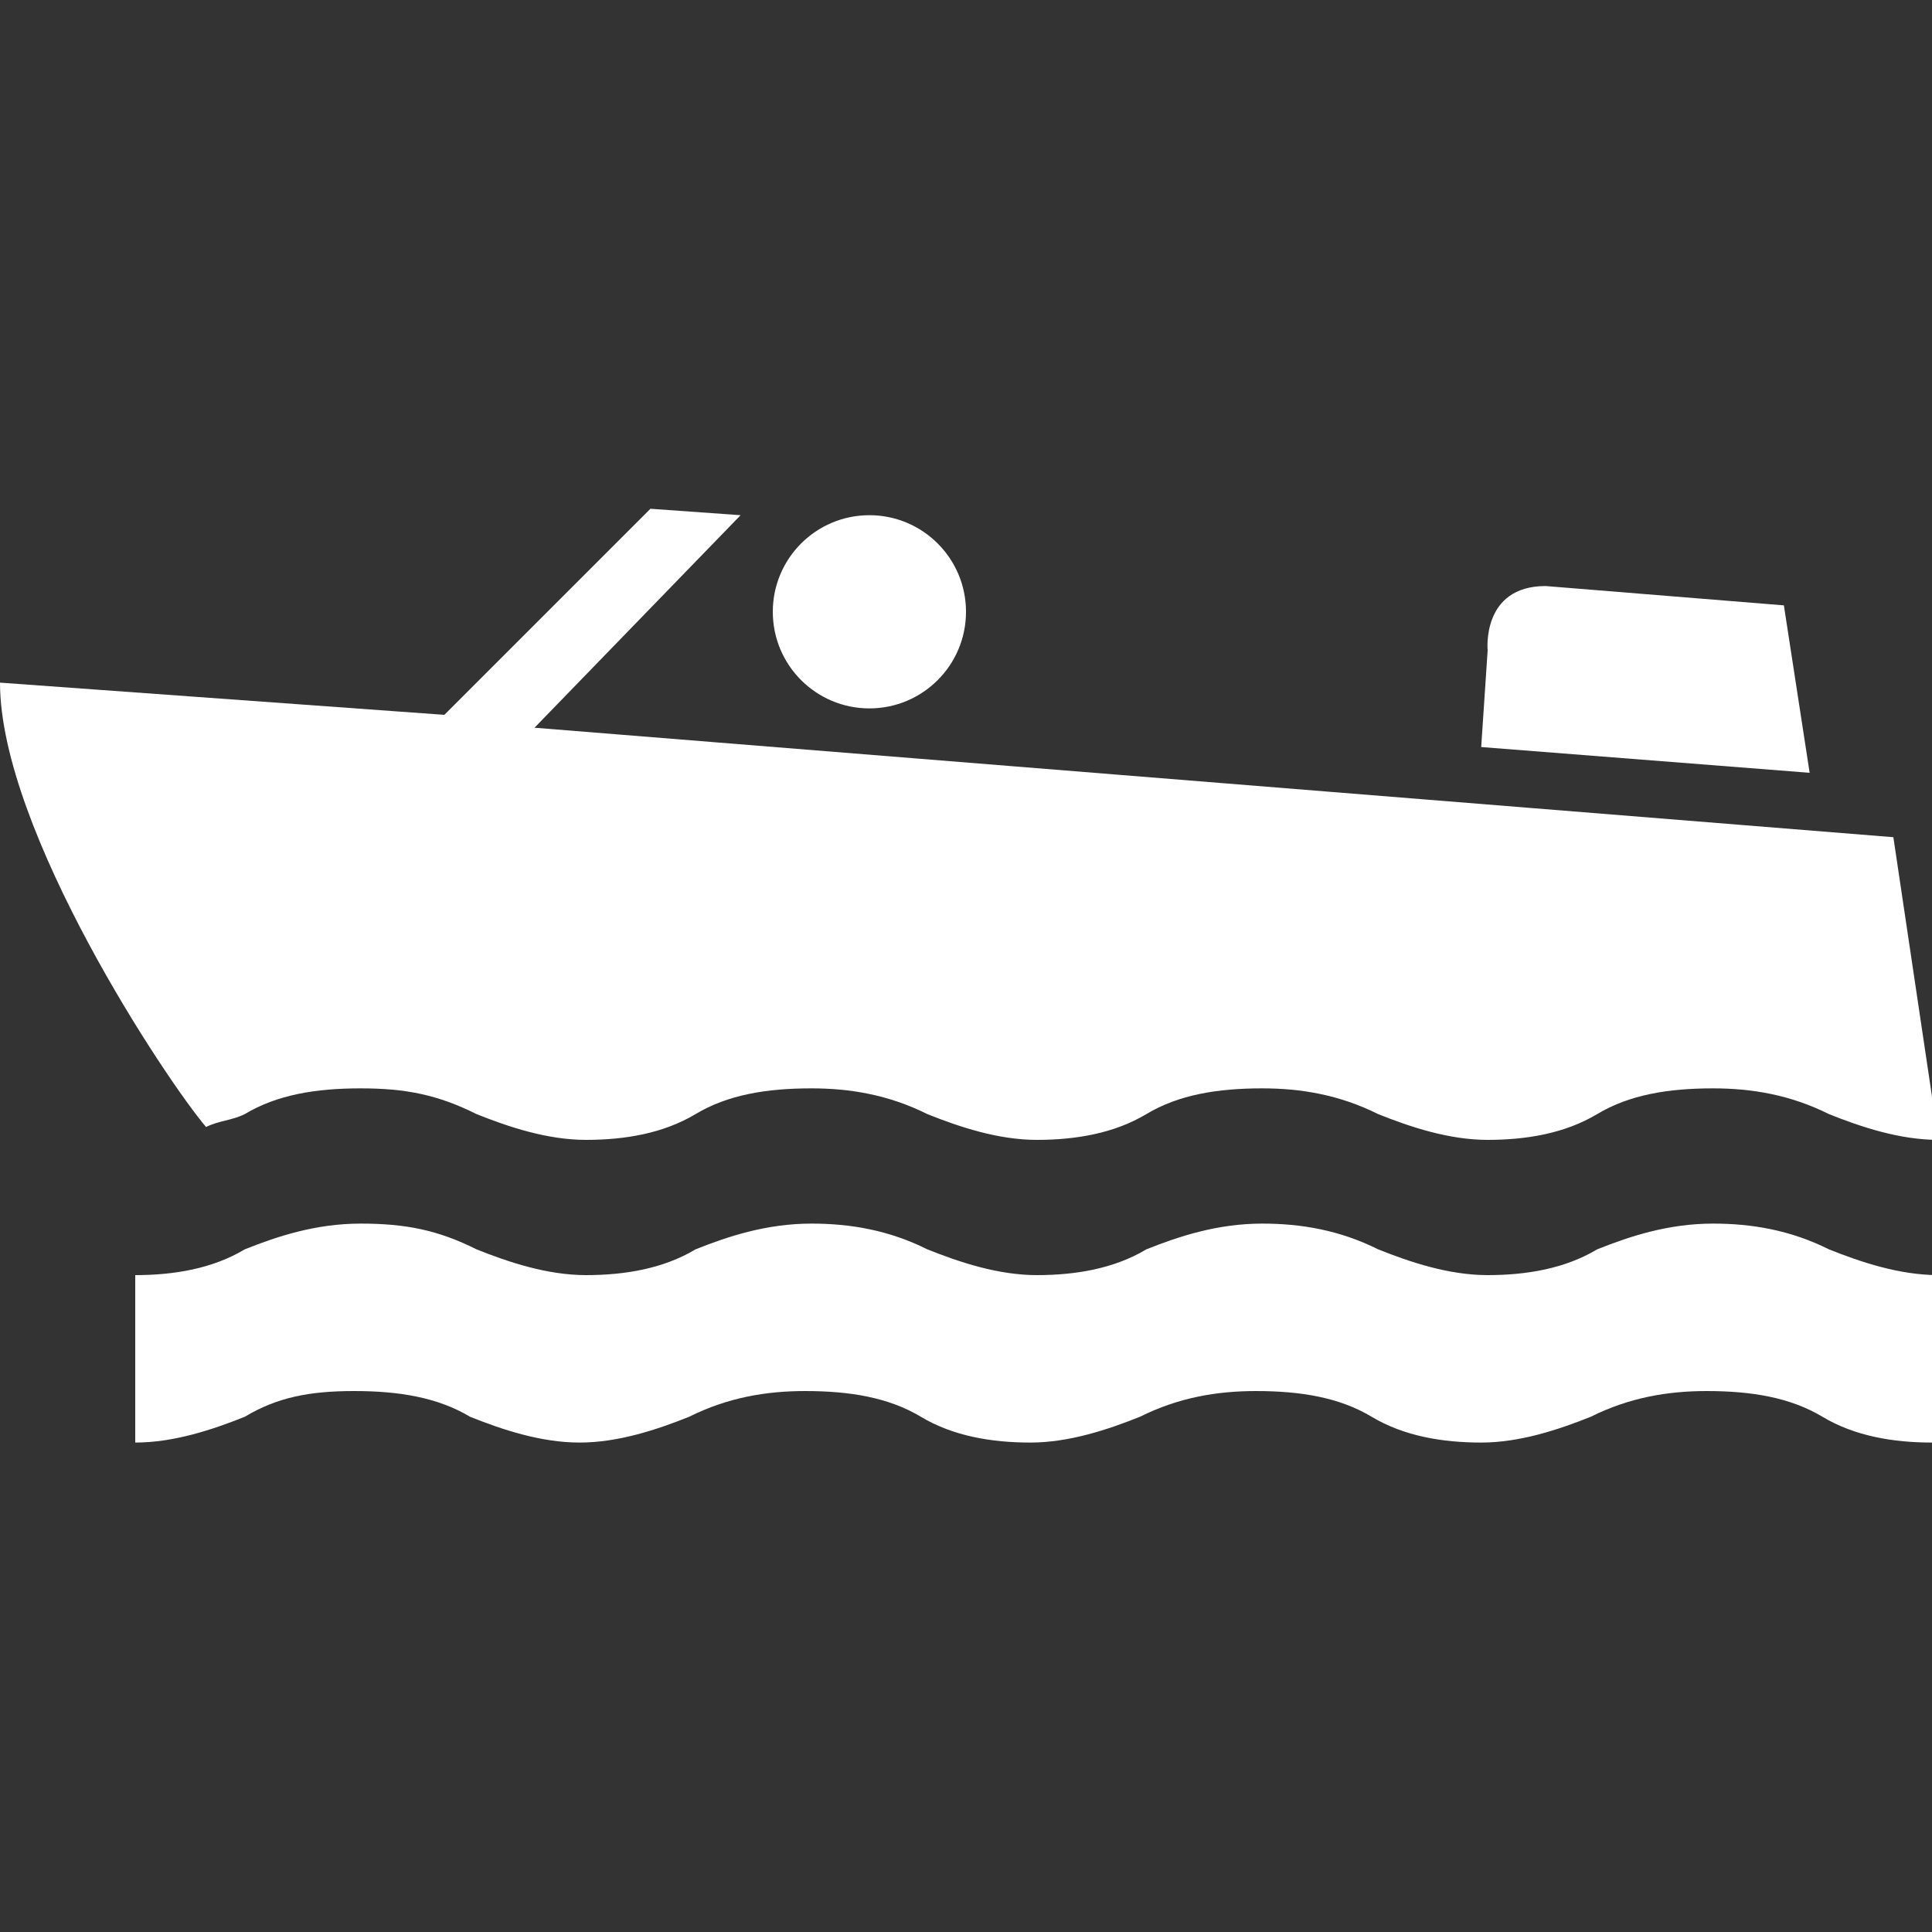 <?xml version="1.0" encoding="utf-8"?>
<!-- Generator: Adobe Illustrator 22.0.1, SVG Export Plug-In . SVG Version: 6.00 Build 0)  -->
<svg version="1.1" id="Layer_1" xmlns="http://www.w3.org/2000/svg" xmlns:xlink="http://www.w3.org/1999/xlink" x="0px" y="0px"
	 width="30px" height="30px" viewBox="0 0 30 30" enable-background="new 0 0 30 30" xml:space="preserve">
<rect x="0" y="0" width="30" height="30" fill="#333333" stroke="none"/>
<path fill="#FFFFFF" d="M30,22.4c-0.6,0-1.2-0.1-1.7-0.4c-0.5-0.3-1.1-0.4-1.8-0.4c-0.6,0-1.2,0.1-1.8,0.4c-0.5,0.2-1.1,0.4-1.7,0.4
	c-0.6,0-1.2-0.1-1.7-0.4c-0.5-0.3-1.1-0.4-1.8-0.4c-0.6,0-1.2,0.1-1.8,0.4c-0.5,0.2-1.1,0.4-1.7,0.4c-0.6,0-1.2-0.1-1.7-0.4
	c-0.5-0.3-1.1-0.4-1.8-0.4c-0.6,0-1.2,0.1-1.8,0.4c-0.5,0.2-1.1,0.4-1.7,0.4S7.8,22.2,7.3,22c-0.5-0.3-1.1-0.4-1.8-0.4
	S4.3,21.7,3.8,22c-0.5,0.2-1.1,0.4-1.7,0.4v-2.6c0.6,0,1.2-0.1,1.7-0.4C4.3,19.2,4.9,19,5.6,19s1.2,0.1,1.8,0.4
	c0.5,0.2,1.1,0.4,1.7,0.4s1.2-0.1,1.7-0.4c0.5-0.2,1.1-0.4,1.8-0.4c0.6,0,1.2,0.1,1.8,0.4c0.5,0.2,1.1,0.4,1.7,0.4
	c0.6,0,1.2-0.1,1.7-0.4c0.5-0.2,1.1-0.4,1.8-0.4c0.6,0,1.2,0.1,1.8,0.4c0.5,0.2,1.1,0.4,1.7,0.4c0.6,0,1.2-0.1,1.7-0.4
	c0.5-0.2,1.1-0.4,1.8-0.4c0.6,0,1.2,0.1,1.8,0.4c0.5,0.2,1.1,0.4,1.7,0.4V22.4z"/>
<path fill="#FFFFFF" d="M23,11.6l5.1,0.4l-0.4-2.6l-3.7-0.3c-1,0-0.9,1-0.9,1L23,11.6z"/>
<path fill="#FFFFFF" d="M3.2,17.5c0.2-0.1,0.4-0.1,0.6-0.2c0.5-0.3,1.1-0.4,1.8-0.4s1.2,0.1,1.8,0.4c0.5,0.2,1.1,0.4,1.7,0.4s1.2-0.1,1.7-0.4
	c0.5-0.3,1.1-0.4,1.8-0.4c0.6,0,1.2,0.1,1.8,0.4c0.5,0.2,1.1,0.4,1.7,0.4c0.6,0,1.2-0.1,1.7-0.4c0.5-0.3,1.1-0.4,1.8-0.4
	c0.6,0,1.2,0.1,1.8,0.4c0.5,0.2,1.1,0.4,1.7,0.4c0.6,0,1.2-0.1,1.7-0.4c0.5-0.3,1.1-0.4,1.8-0.4c0.6,0,1.2,0.1,1.8,0.4
	c0.5,0.2,1.1,0.4,1.7,0.4L29.4,13L8.3,11.3L11.5,8l-1.4-0.1l-3.2,3.2L0,10.6C0,12.9,2.6,16.8,3.2,17.5L3.2,17.5z"/>
<circle fill="#FFFFFF" cx="13.5" cy="9.5" r="1.5"/>
</svg>
